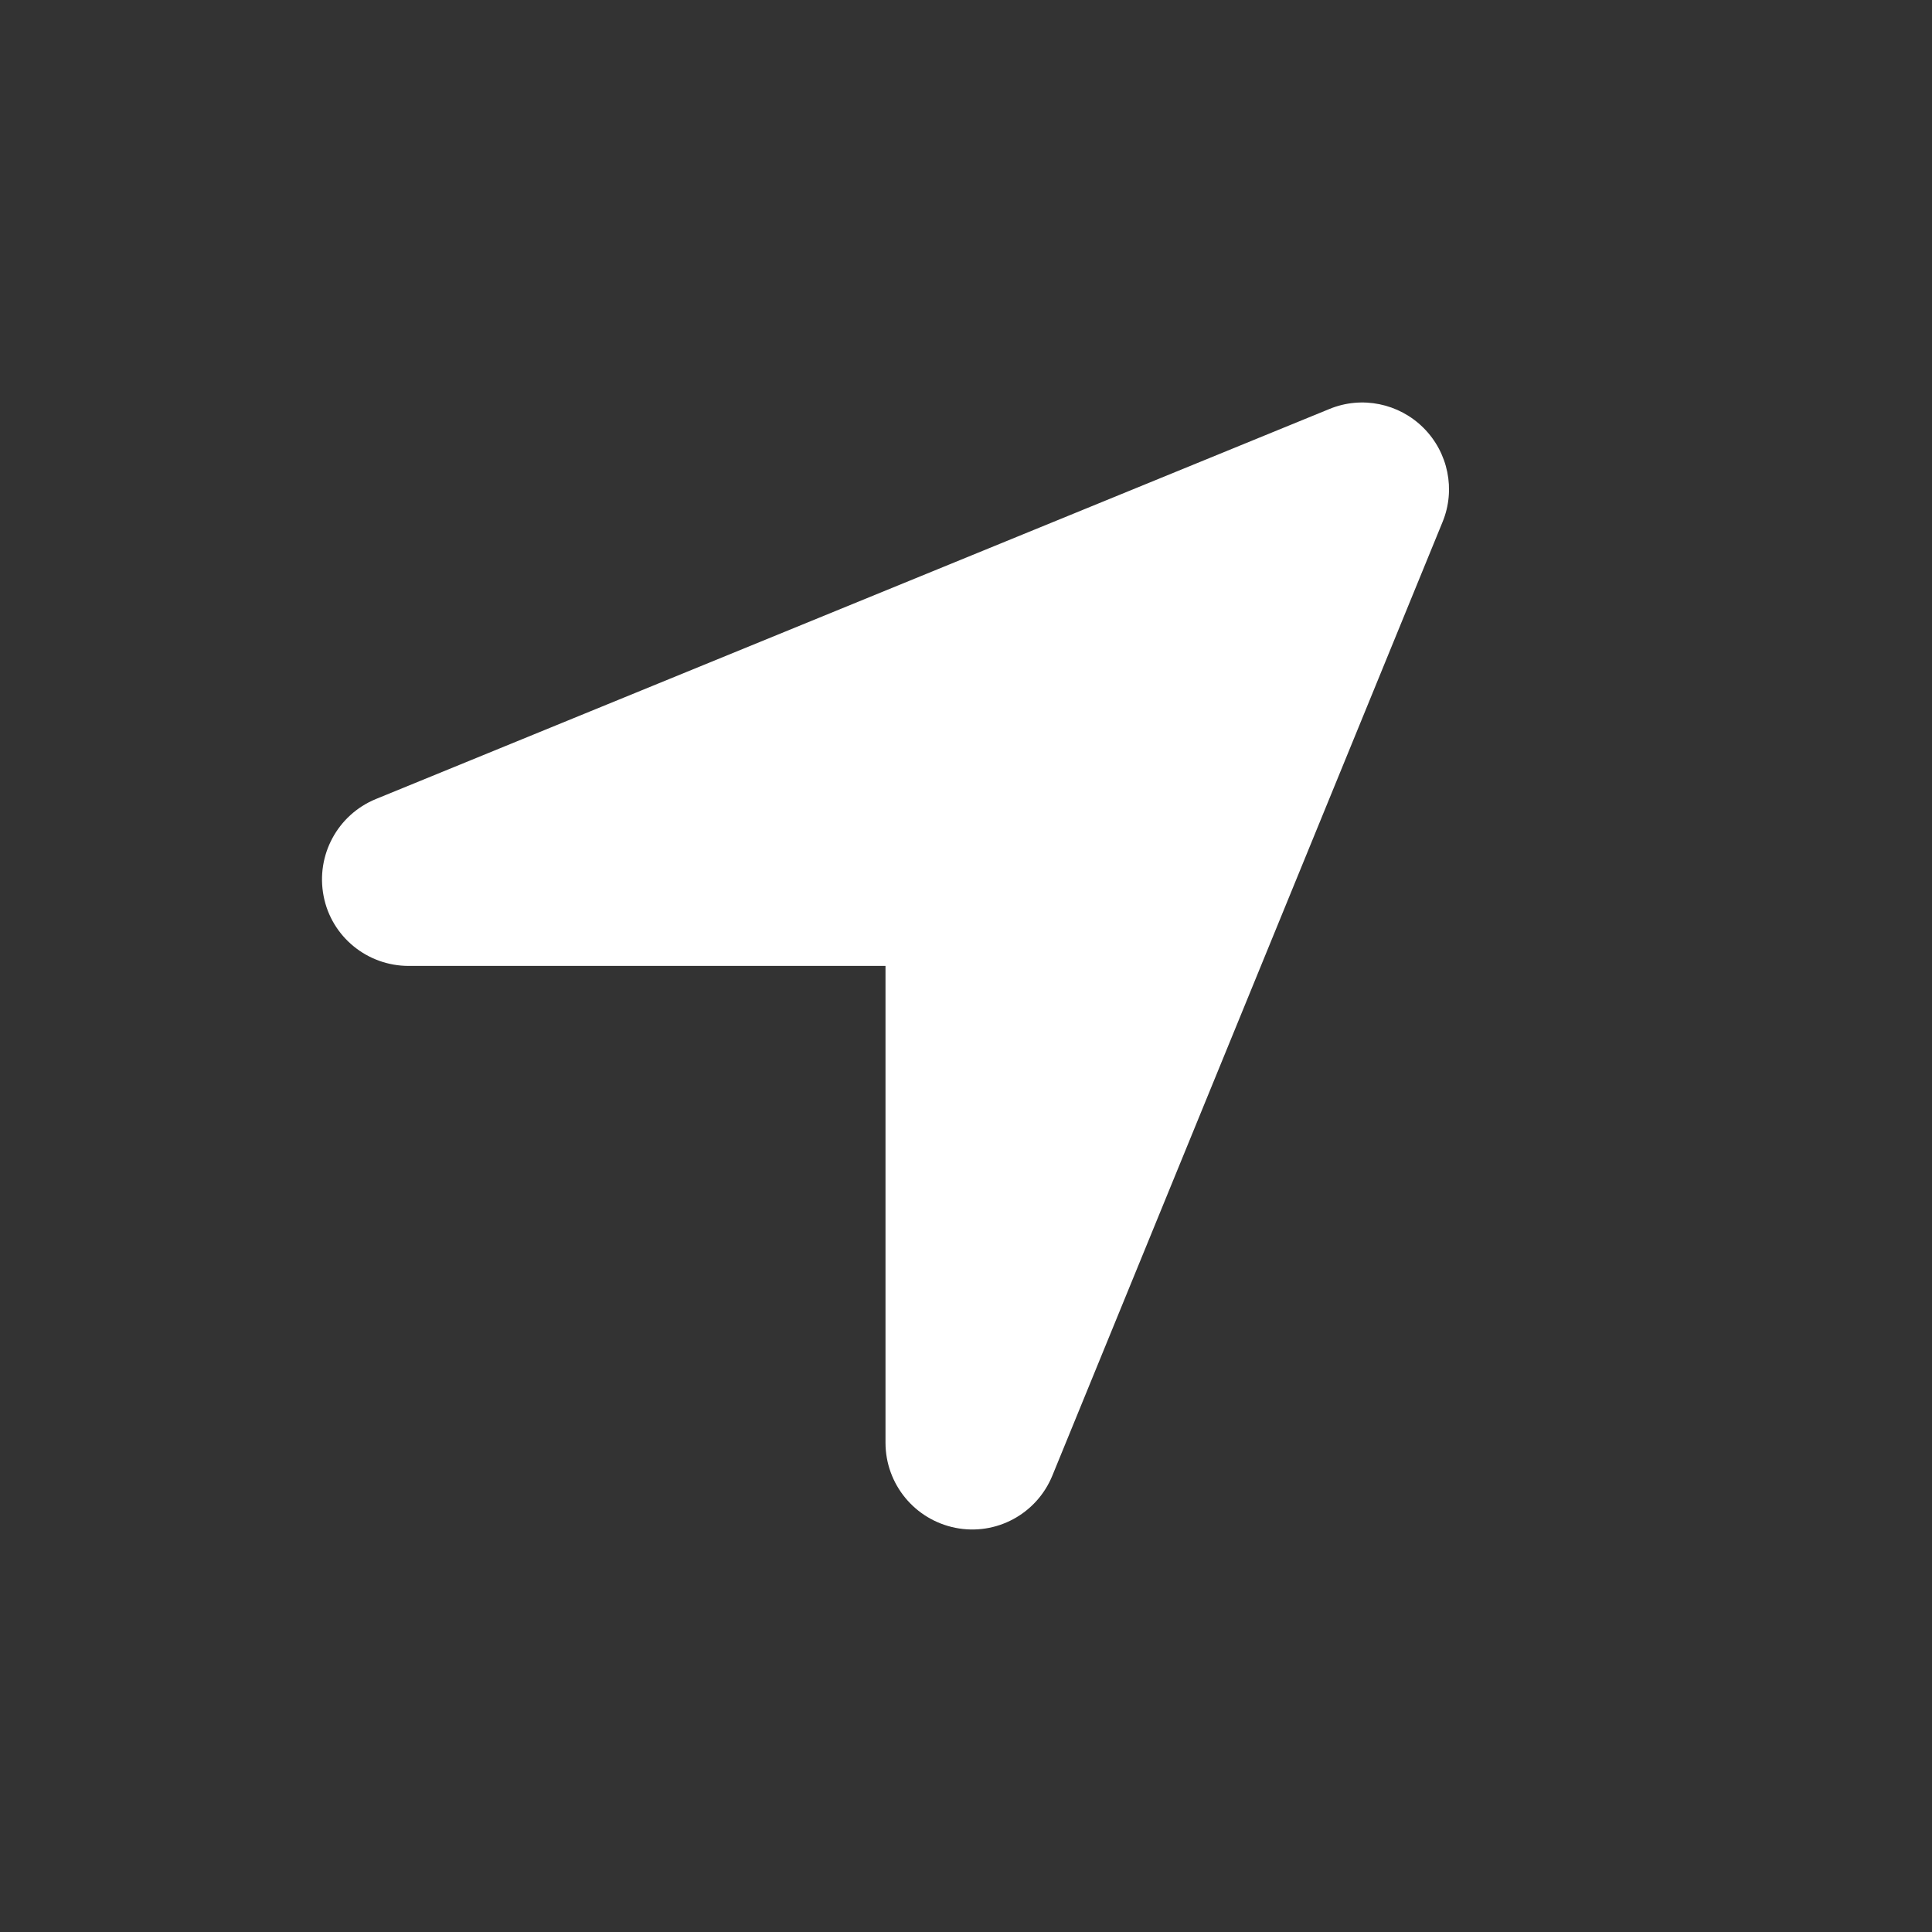 <svg width="24" height="24" viewBox="0 0 24 24" fill="none" xmlns="http://www.w3.org/2000/svg">
<rect x="0" y="0" width="24" height="24" fill="#333333" stroke="none"/>
<path d="M17.92 6.484C18.085 6.083 17.99 5.622 17.684 5.316C17.378 5.01 16.917 4.915 16.516 5.08L4.669 9.926C4.192 10.122 3.922 10.626 4.02 11.131C4.117 11.636 4.562 11.999 5.077 11.999H11V17.922C11 18.437 11.364 18.878 11.868 18.979C12.373 19.08 12.878 18.808 13.073 18.33L17.92 6.484Z" fill="white"/>
</svg>
